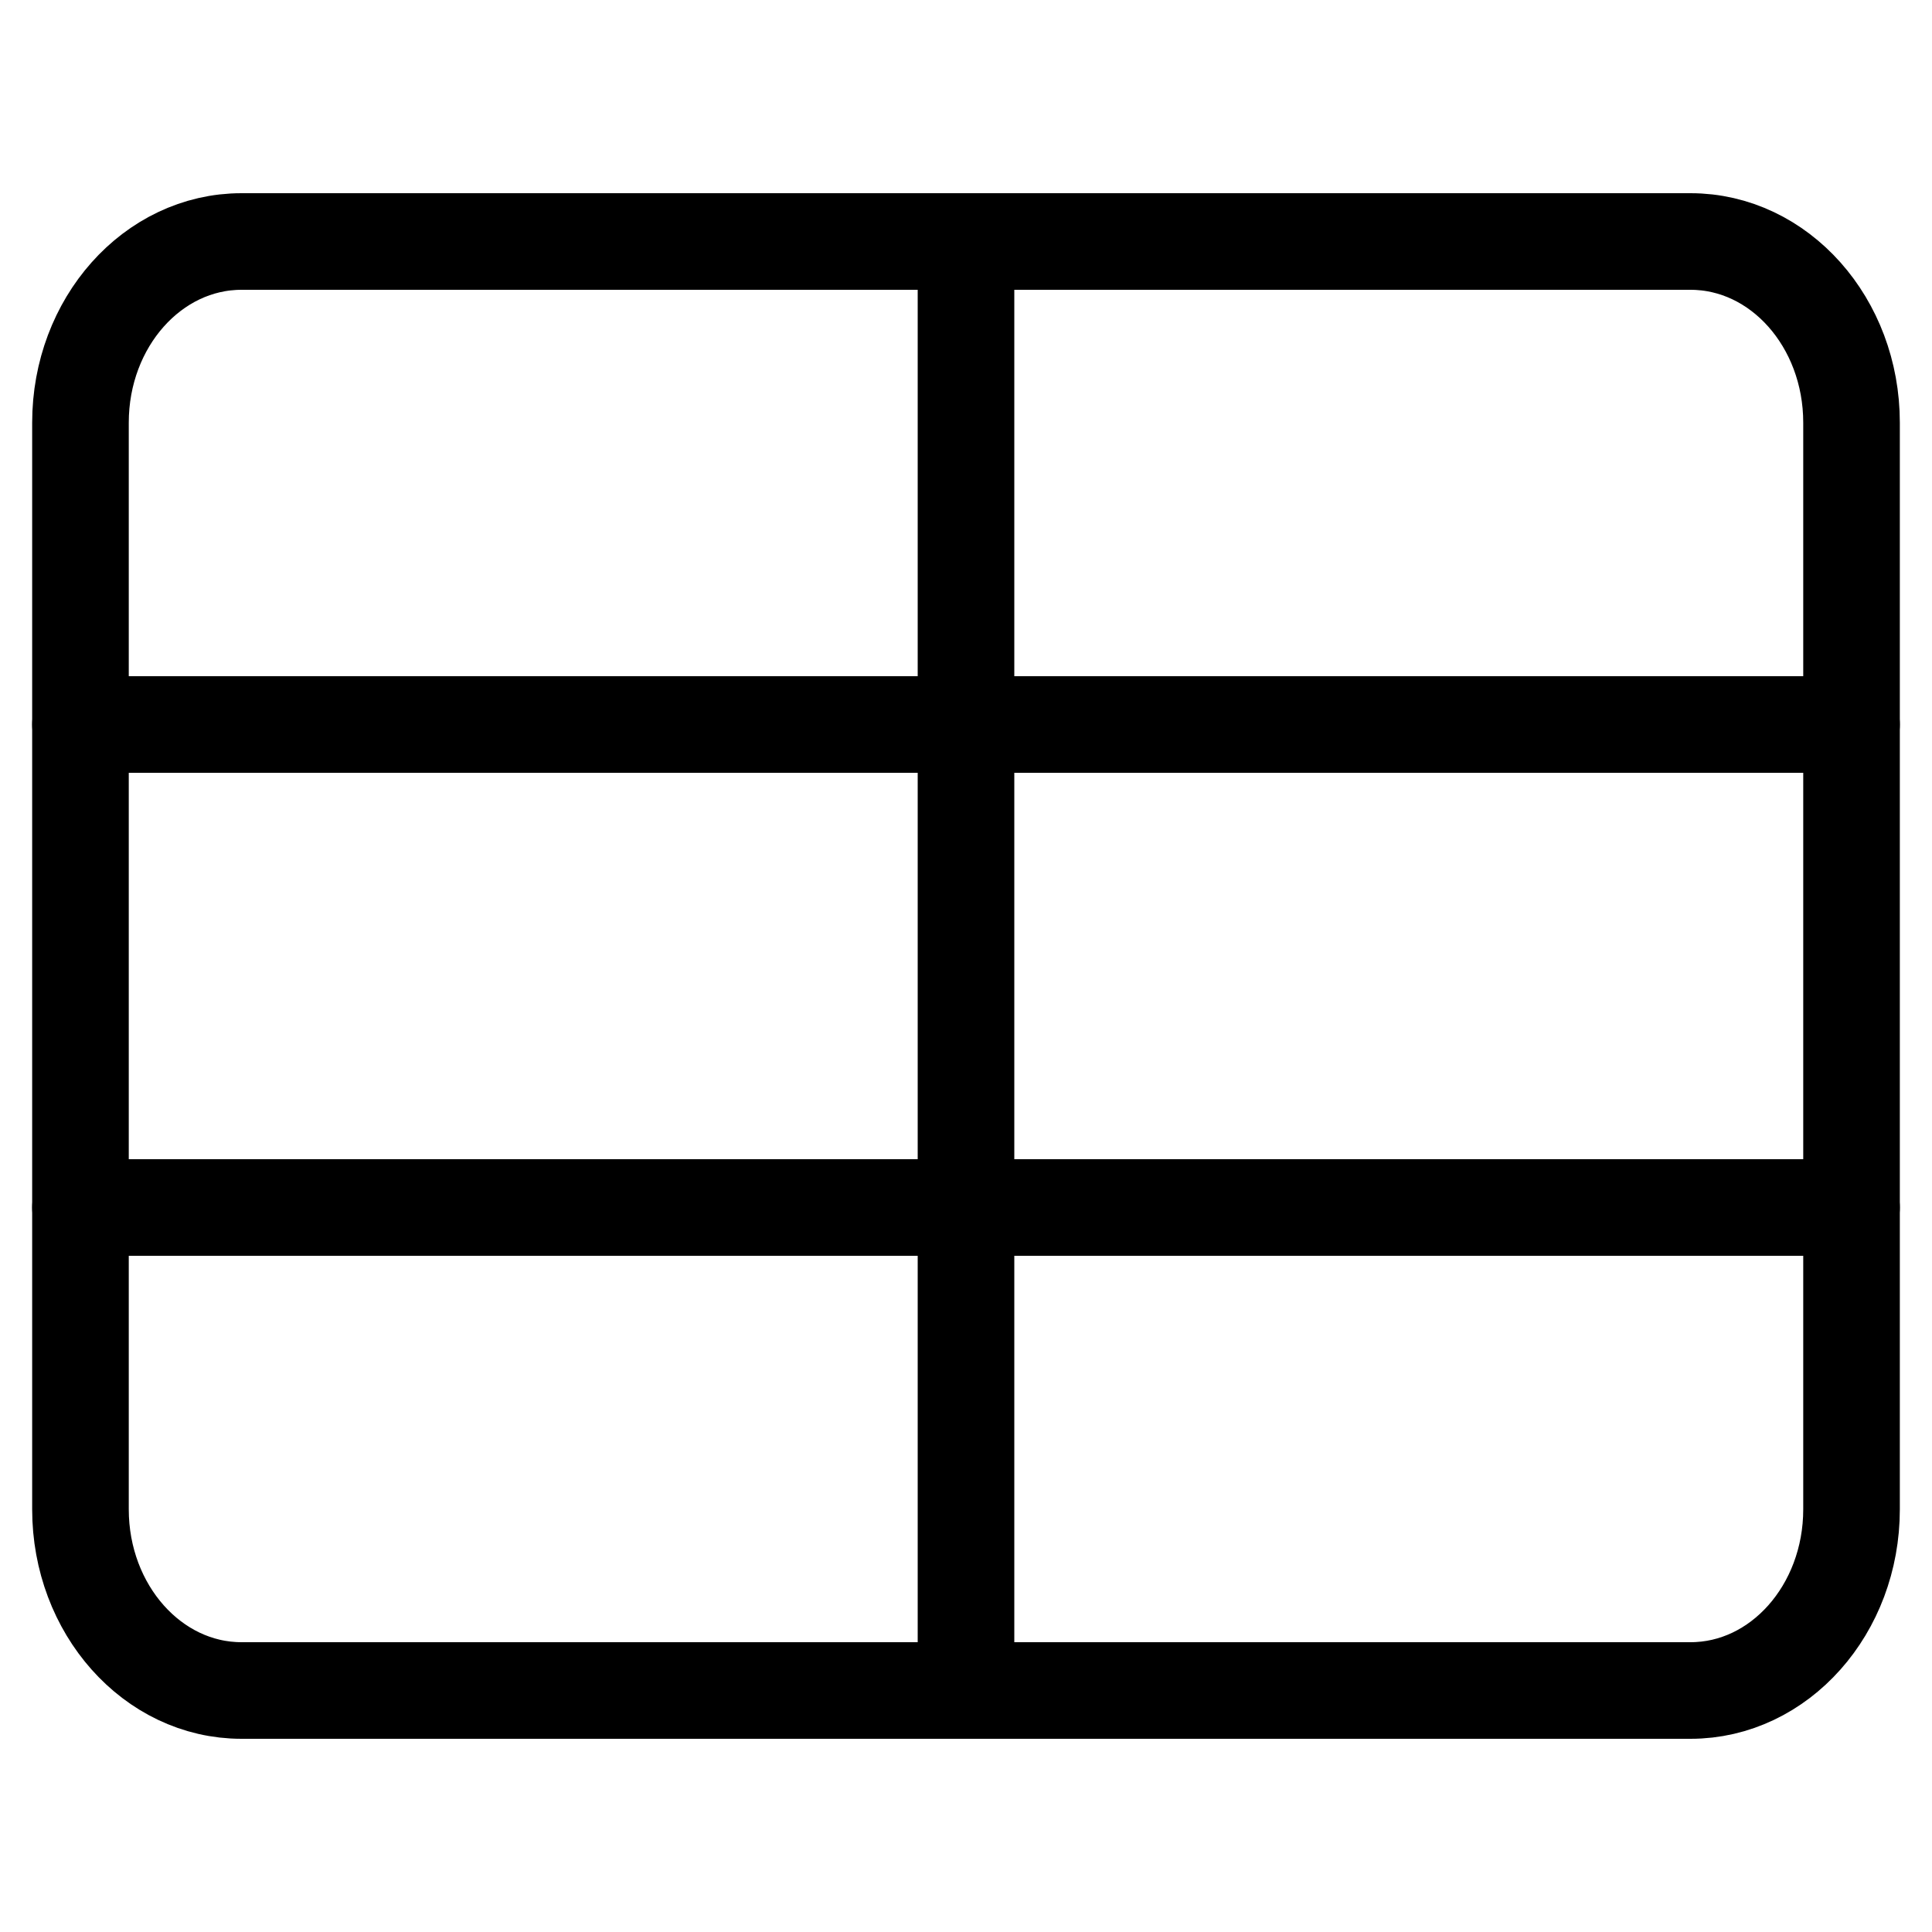 <svg width="20" height="20" viewBox="0 0 20 20" fill="none" xmlns="http://www.w3.org/2000/svg">
<path d="M17.5 2.5H2.5C1.58 2.5 0.833 3.339 0.833 4.375V15.625C0.833 16.66 1.58 17.5 2.5 17.5H17.5C18.421 17.5 19.167 16.66 19.167 15.625V4.375C19.167 3.339 18.421 2.5 17.5 2.5Z" stroke="black" stroke-linecap="round" stroke-linejoin="round"/>
<path d="M0.833 7.5H19.167" stroke="black" stroke-linecap="round" stroke-linejoin="round"/>
<path d="M10 2.5L10 17.5" stroke="black" stroke-linecap="round" stroke-linejoin="round"/>
<path d="M0.833 12.5H19.167" stroke="black" stroke-linecap="round" stroke-linejoin="round"/>
</svg>
